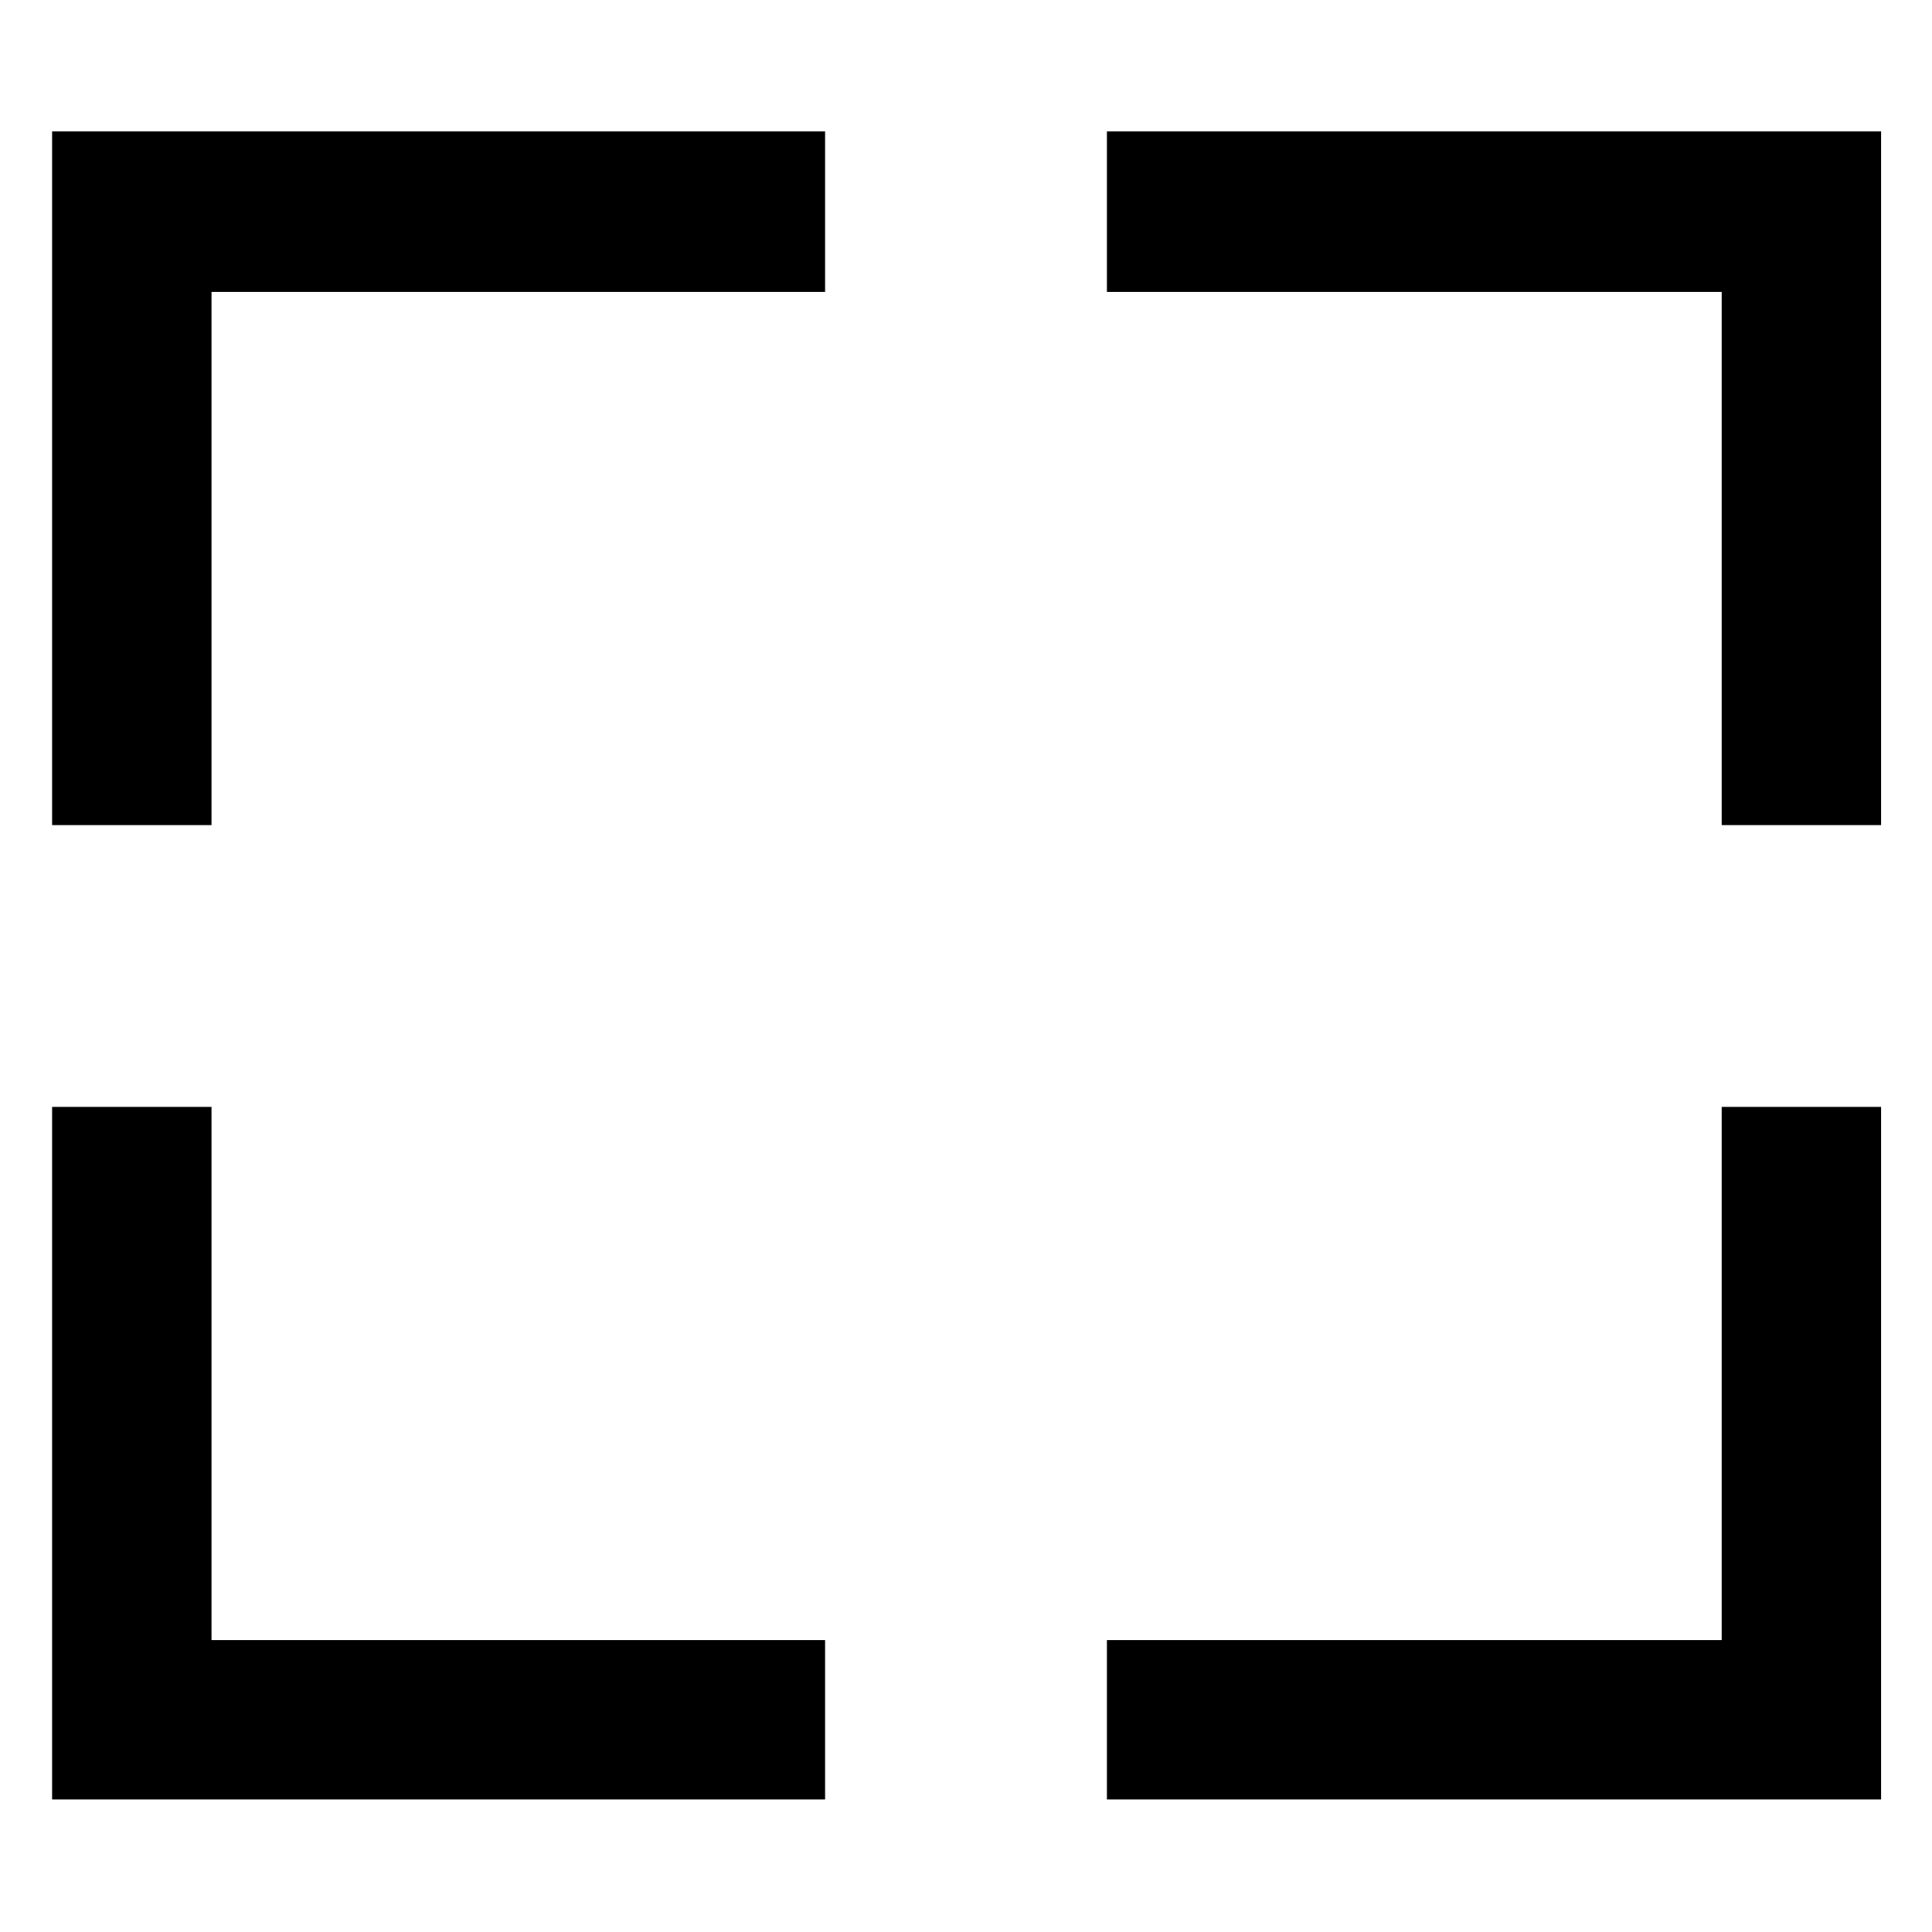 <svg xmlns="http://www.w3.org/2000/svg" width="48" height="48" viewBox="0 -960 960 960"><path d="M25.87-65.87V-410h79.22v264.91H410v79.22H25.87Zm524.13 0v-79.22h305.48V-410h79.22v344.13H550ZM25.87-550v-344.7H410v79.79H105.09V-550H25.87Zm829.61 0v-264.91H550v-79.79h384.7V-550h-79.22Z"/></svg>